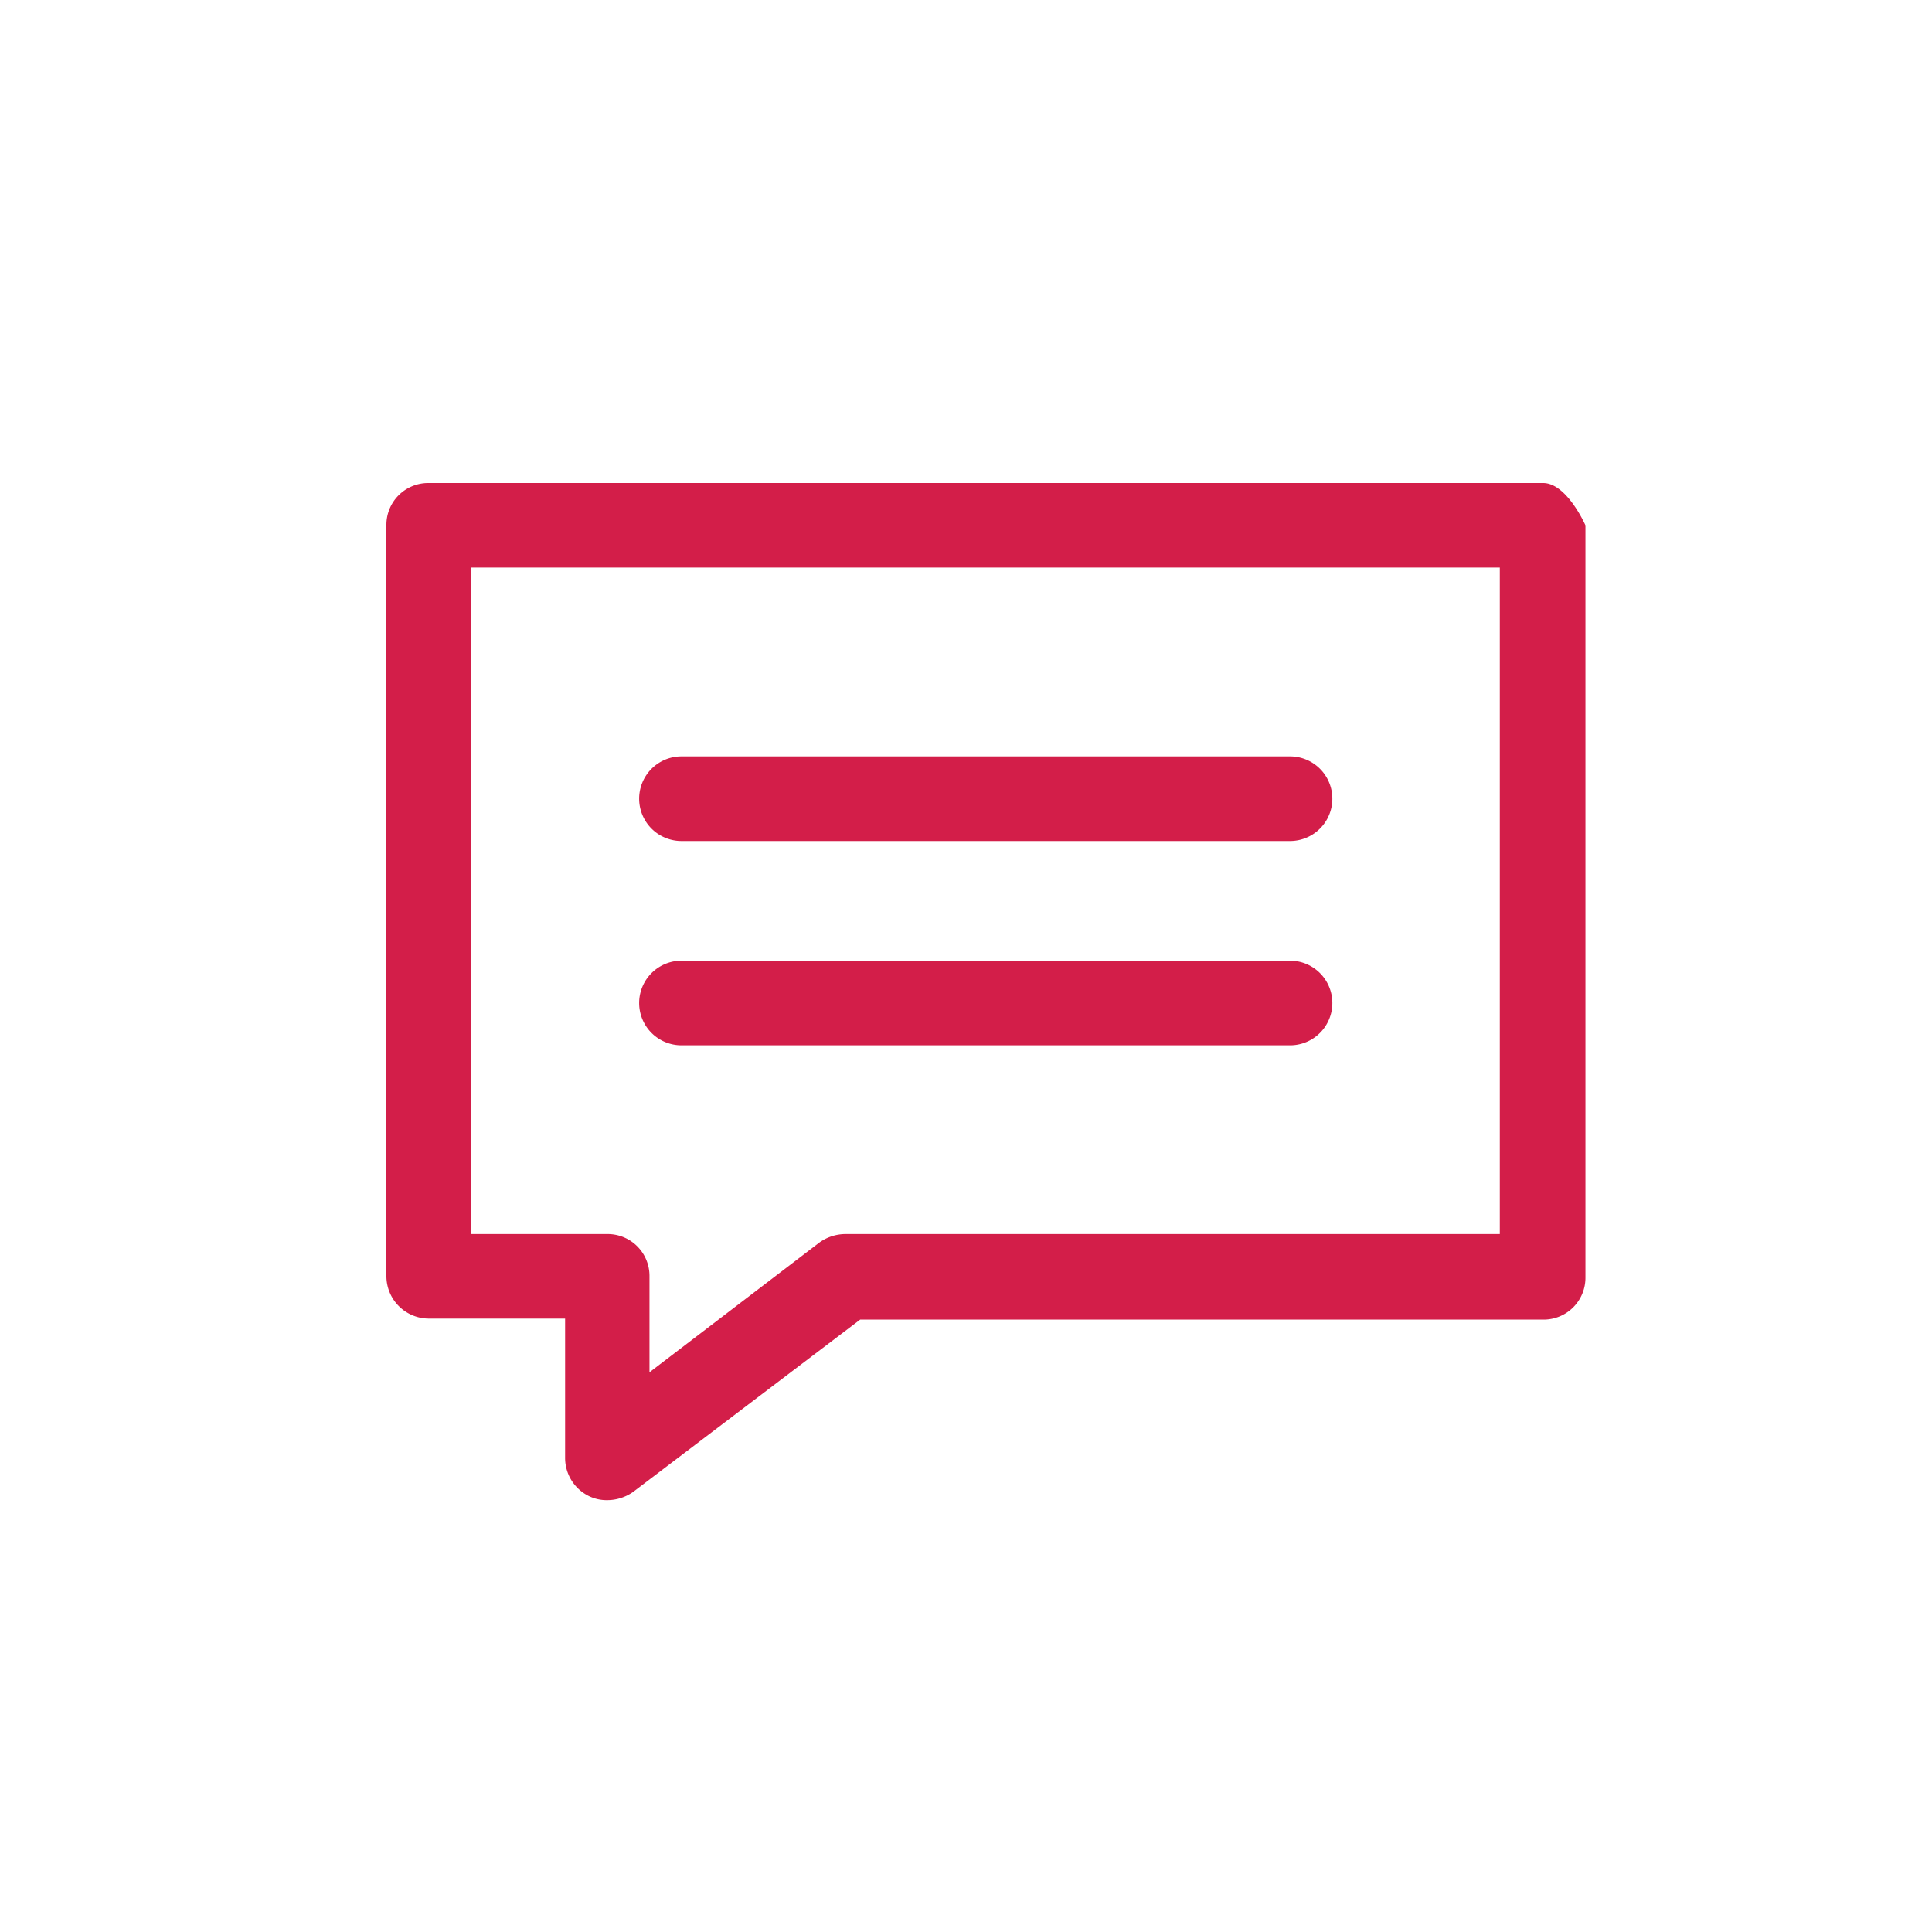 <svg xmlns="http://www.w3.org/2000/svg" xmlns:xlink="http://www.w3.org/1999/xlink" width="40" height="40" viewBox="0 0 40 40"><style>svg { stroke: none;}</style><defs><clipPath id="b"><rect width="40" height="40"/></clipPath></defs><g id="a" clip-path="url(#b)"><g transform="translate(8 10)"><path d="M31.776,43.052h12.6a.876.876,0,0,0,0-1.752h-12.6a.876.876,0,1,0,0,1.752Z" transform="translate(-25.667 -35.64)" fill="#d31e49"/><path d="M31.776,62.852h12.6a.876.876,0,1,0,0-1.752h-12.6a.876.876,0,1,0,0,1.752Z" transform="translate(-25.667 -51.21)" fill="#d31e49"/><path d="M7.276,32.1H10.1v2.884a.879.879,0,0,0,.491.79.838.838,0,0,0,.384.085.935.935,0,0,0,.534-.171l4.7-3.567h14.14a.866.866,0,0,0,.876-.876V15.676s-.384-.876-.876-.876H7.276a.866.866,0,0,0-.876.876v15.55A.88.88,0,0,0,7.276,32.1Zm.876-15.55h21.3v13.8H15.905a.935.935,0,0,0-.534.171l-3.524,2.691V31.226a.866.866,0,0,0-.876-.876H8.152Z" transform="translate(-6.4 -14.8)" fill="#d31e49"/></g></g></svg>